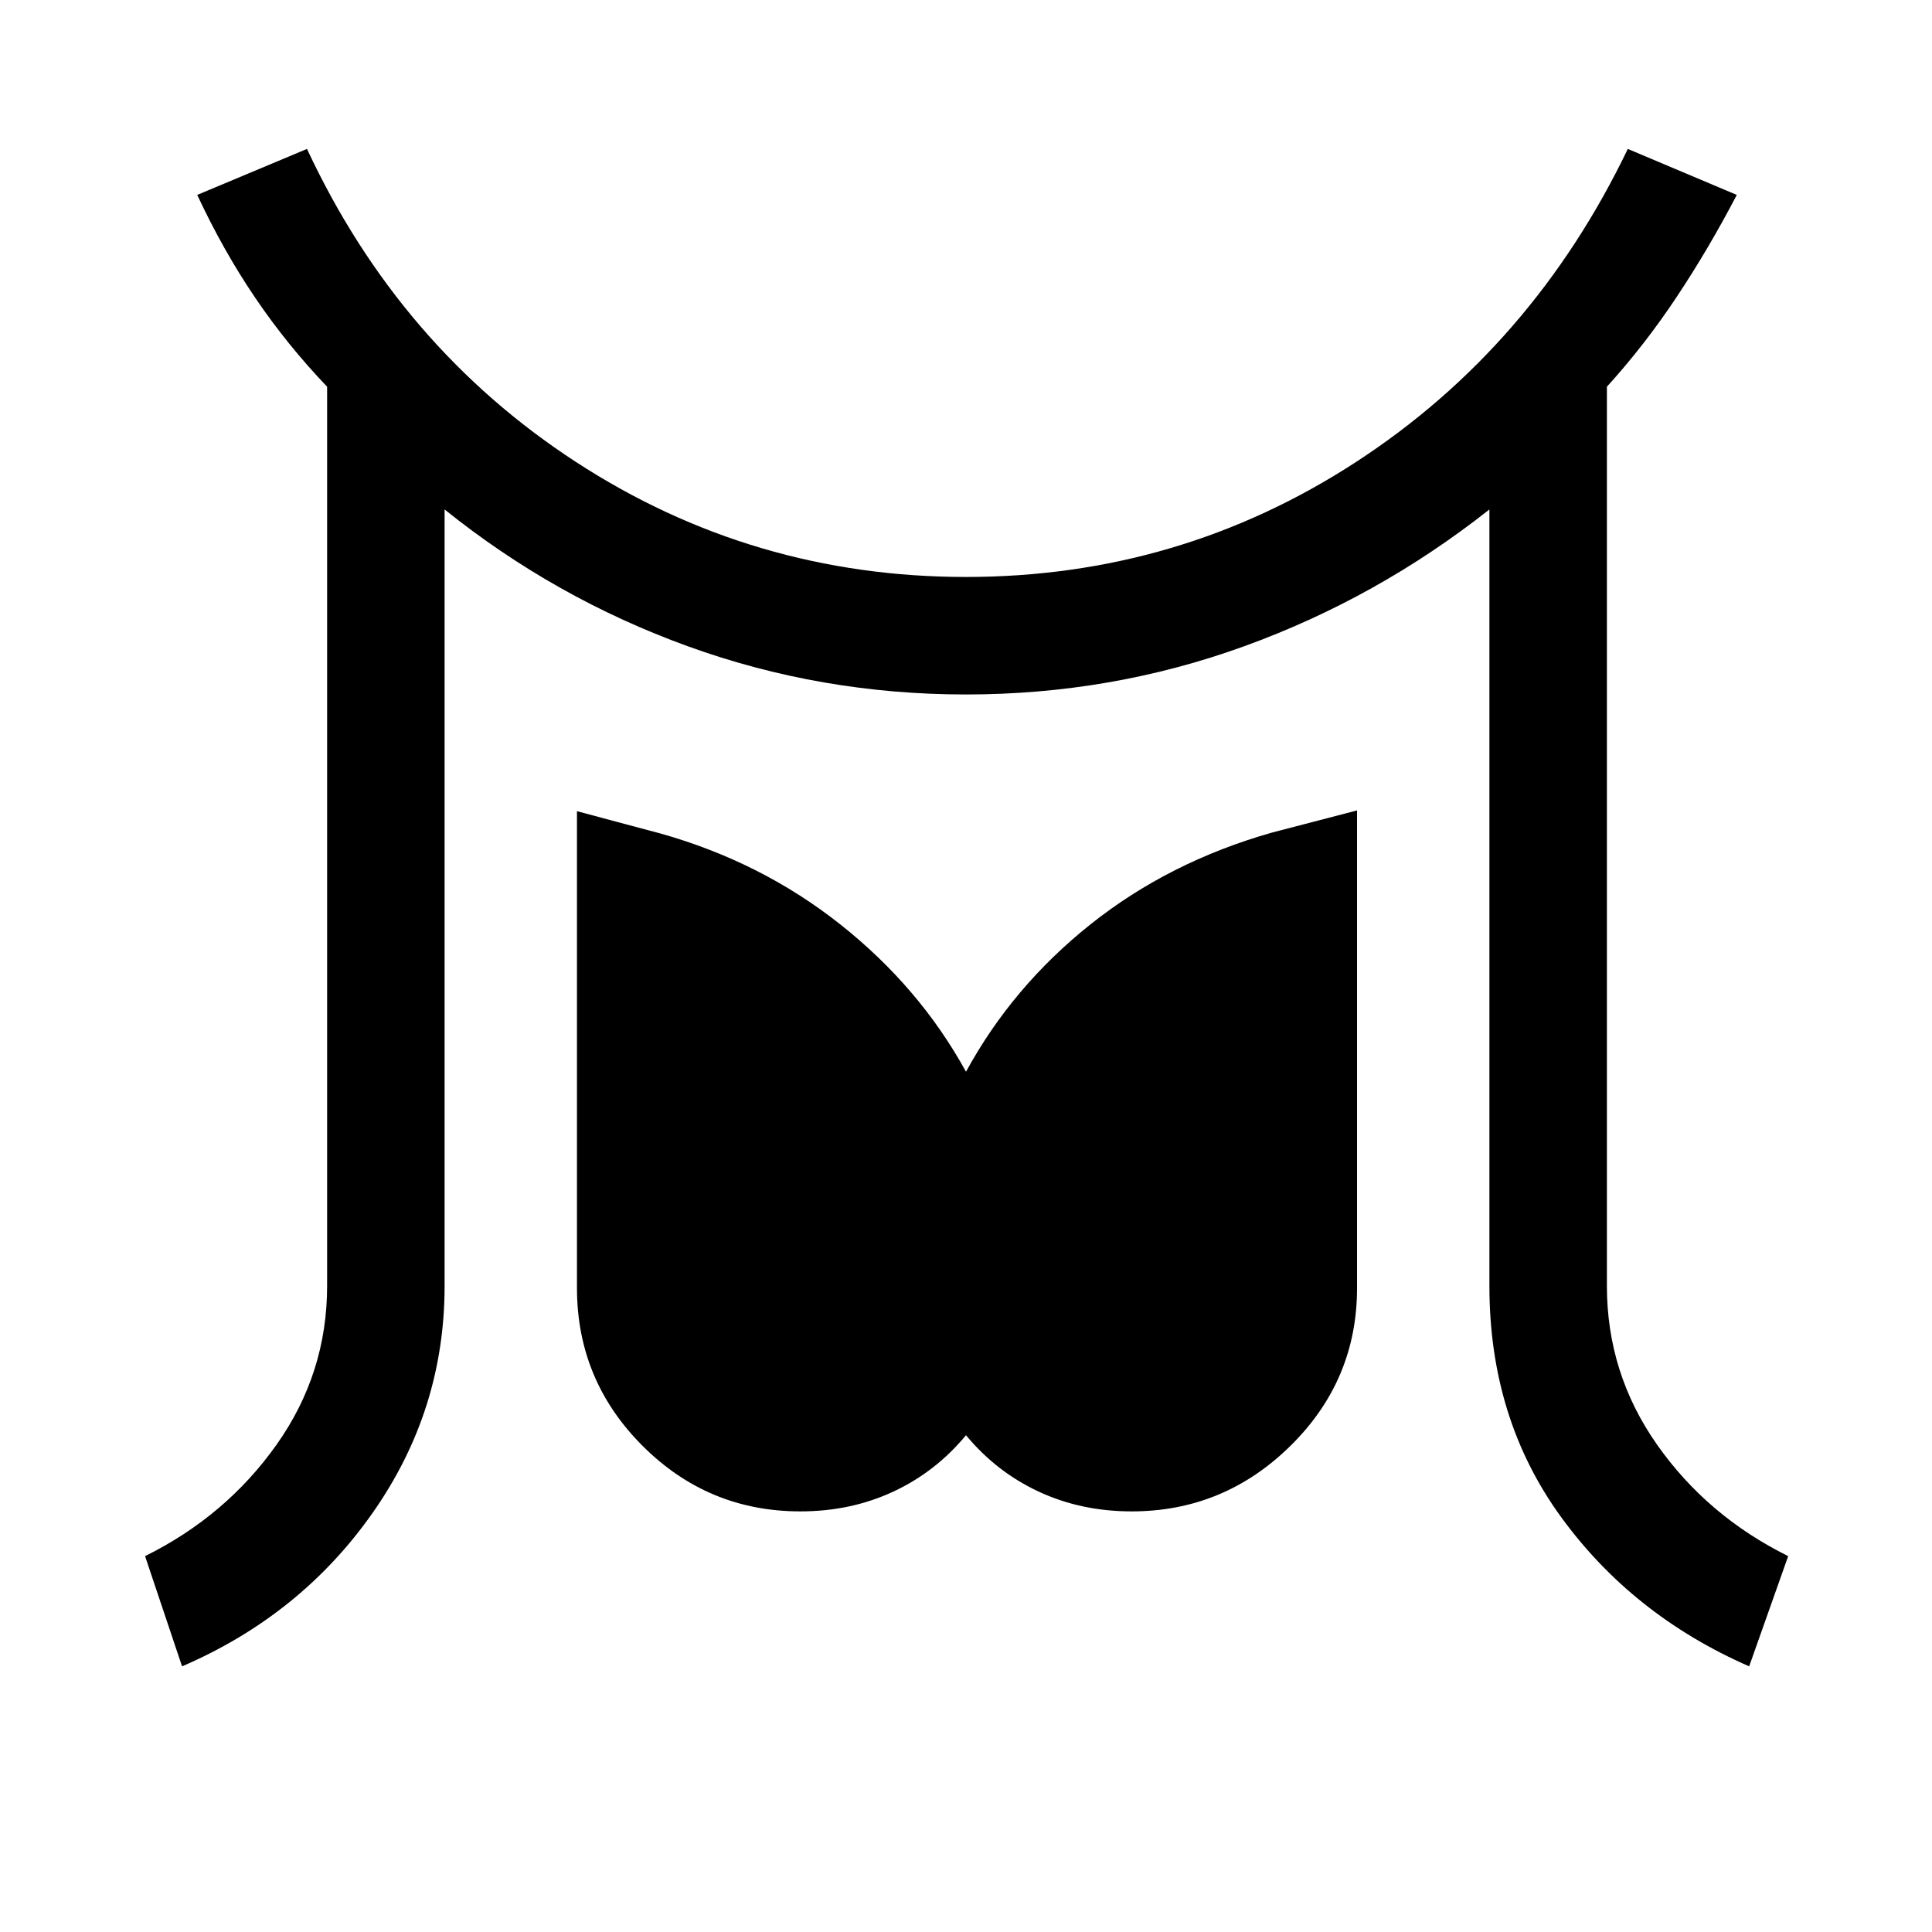 <svg xmlns="http://www.w3.org/2000/svg" height="48" viewBox="0 -960 960 960" width="48"><path d="m90.46-132-18.38-54.77q40.23-19.92 65.34-55.38 25.12-35.47 25.12-78.85v-446.84q-19.85-20.77-35.73-44.2-15.89-23.42-28.81-51.11L152.54-886q45.92 98.46 133.69 155.58Q374-673.31 480-673.31q106 0 193.77-57.11Q761.54-787.54 808.85-886L863-863.15q-13.92 26.69-29.81 50.61-15.88 23.93-34.73 44.7V-321q0 43.38 24.92 78.85 24.93 35.46 65.16 55.38L869.15-132q-58-25.39-93.54-74.31-35.53-48.92-35.53-114.69v-385.85q-55.85 44.08-121.93 68-66.07 23.93-138.15 23.93-72.08 0-138.15-23.93-66.08-23.92-120.93-68V-321q0 61.77-35.73 112.69-35.73 50.92-94.73 76.31Zm307.23-77q-45.84 0-78.42-32.58-32.58-32.57-32.58-78.42v-236.92l41.23 11q50.39 14.15 89.7 45.31 39.3 31.15 62.38 73.15 23.08-42.38 62-73.35 38.92-30.96 90.08-45.5l42.23-11V-320q0 45.85-33.08 78.42Q608.15-209 562.31-209q-25.08 0-46.16-9.81-21.07-9.81-36.15-28.04-15.08 18.23-36.15 28.04-21.08 9.81-46.16 9.81Z"/></svg>